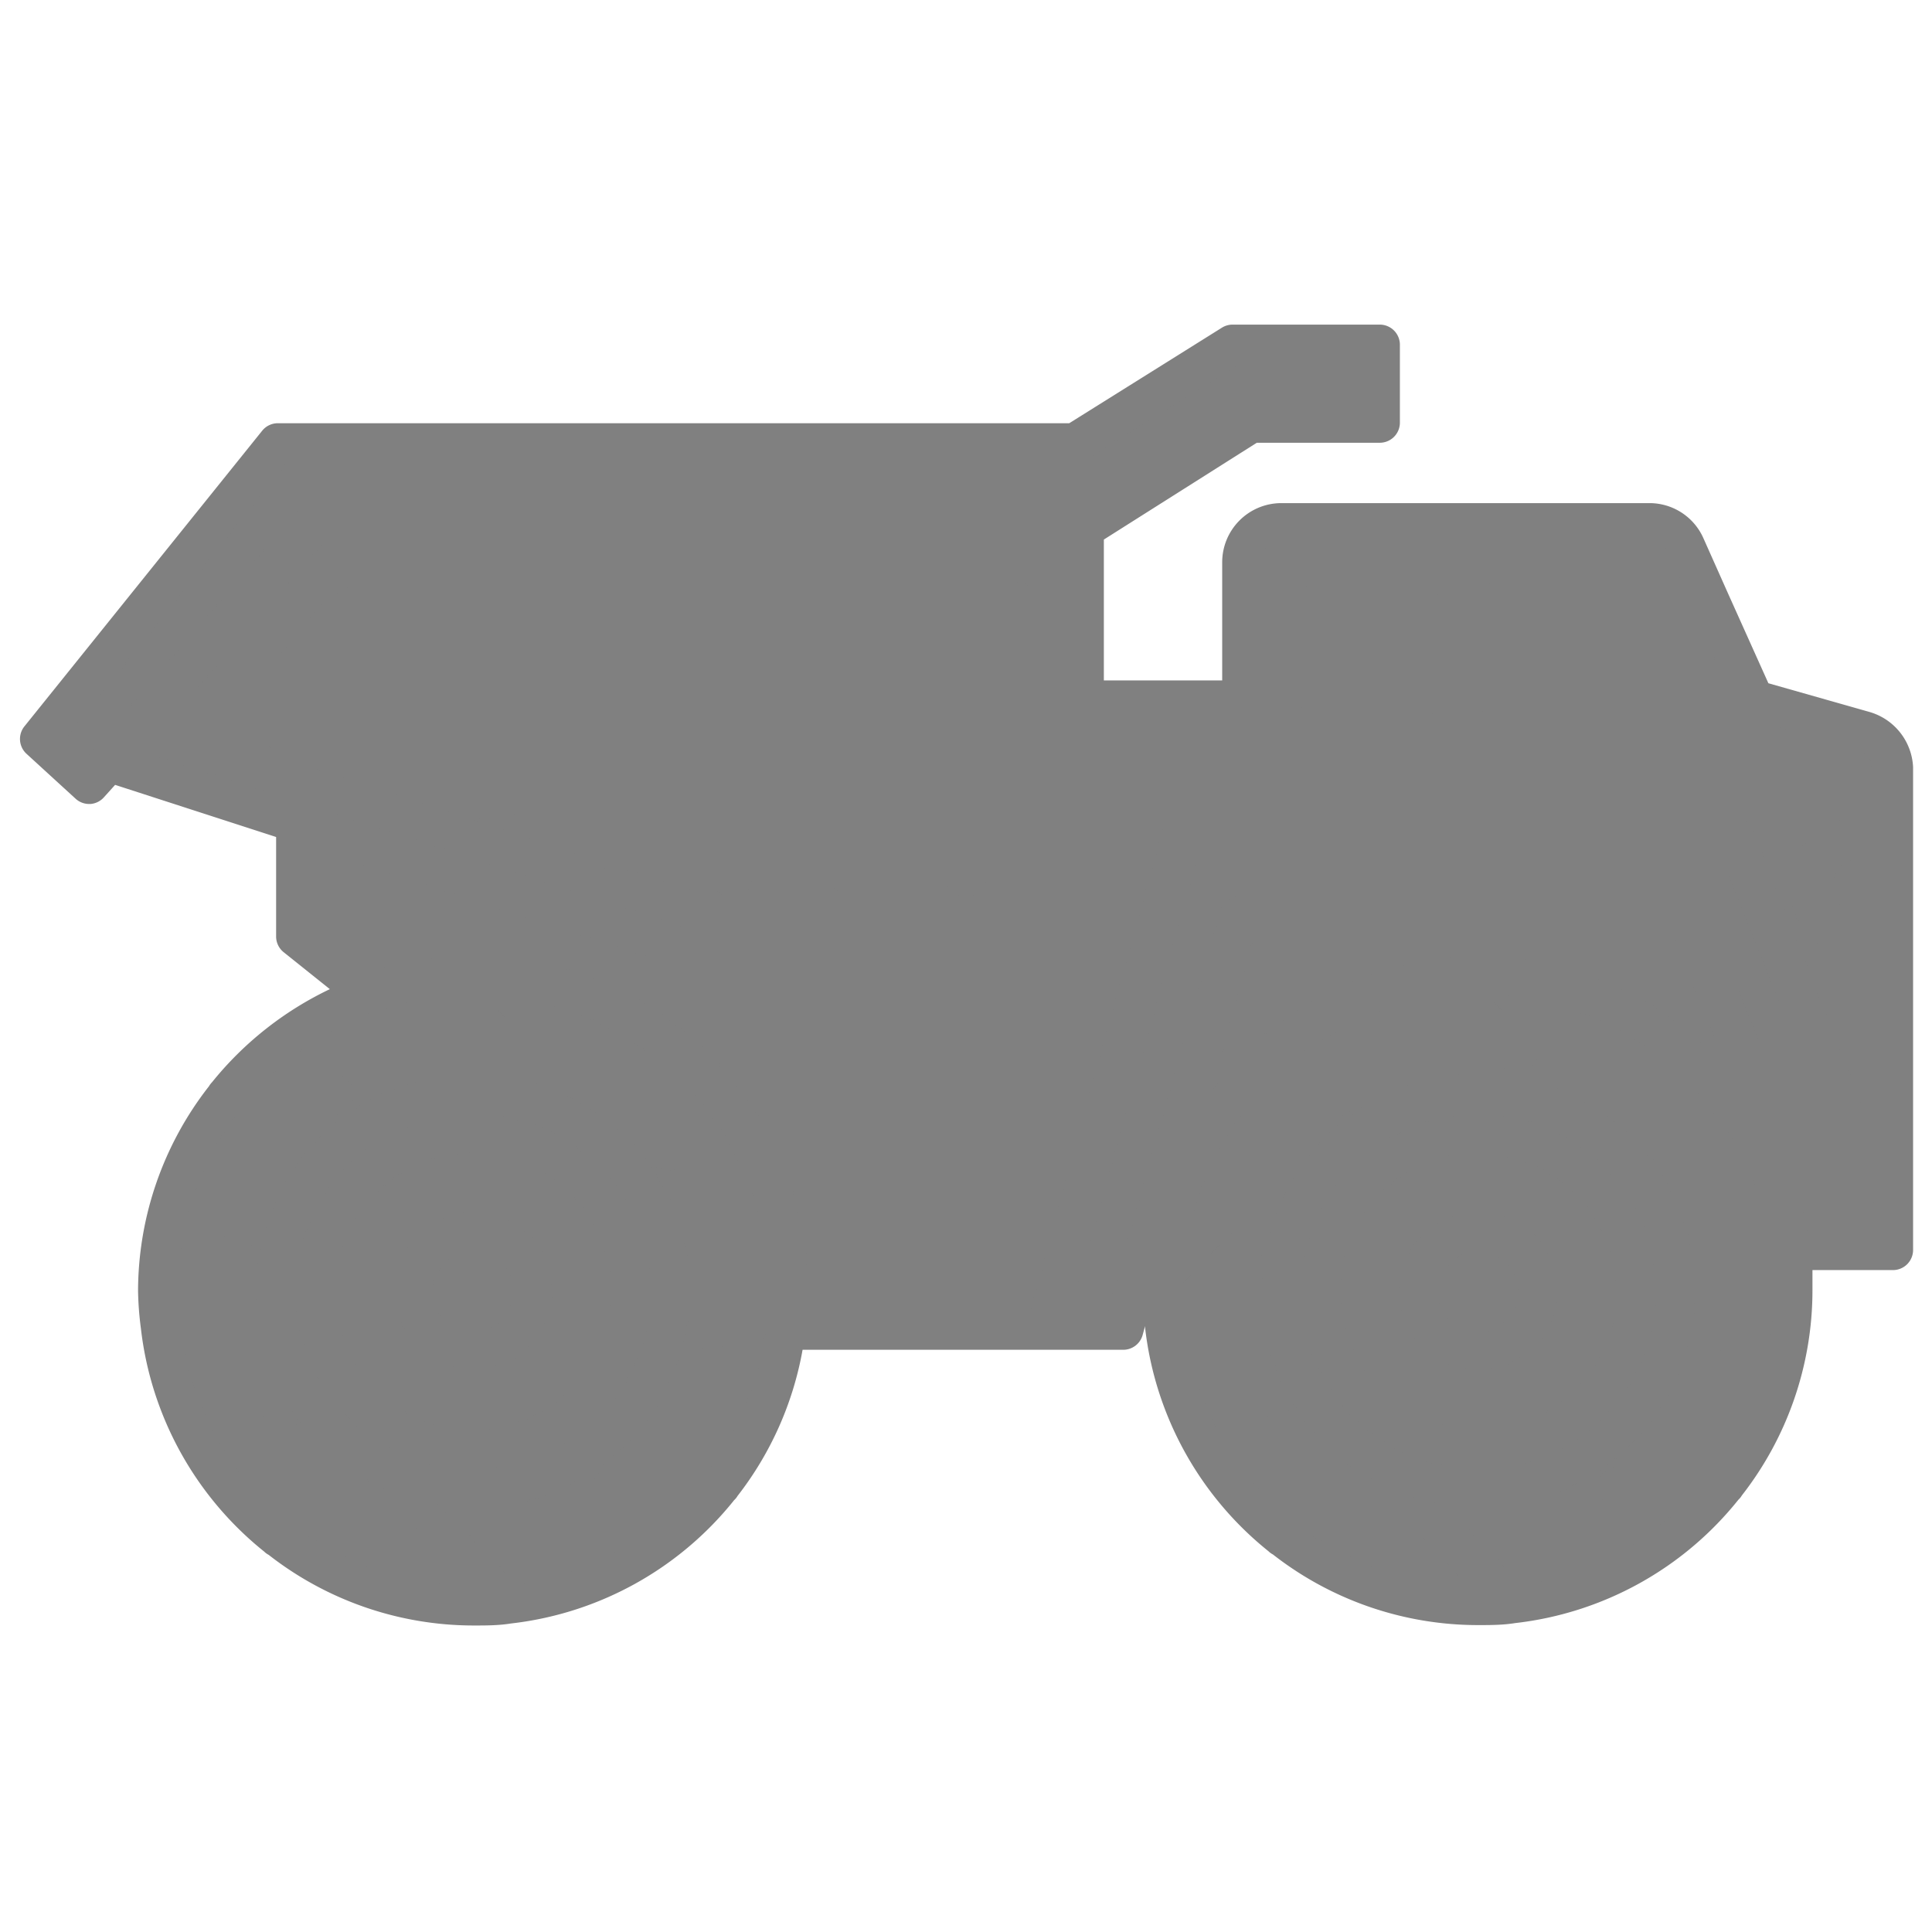    <svg
    xmlns="http://www.w3.org/2000/svg"
    version="1.1"
    xmlnsXlink="http://www.w3.org/1999/xlink" 
    width="512"
    height="512"
    x="0"
    y="0"
    viewBox="0 0 96 96"
    style="enable-background:new 0 0 512 512"
    xmlSpace="preserve"
   fill="gray"
  >
    <g>
      <path
        xmlns="http://www.w3.org/2000/svg"
        d="m53.87 25.95v21.54h-18.61l-18.17-5.87-11.68-3.78 1.97-2.3 8.22-9.59z"
       
        data-original="#f6b756"
        className=""
      ></path>
      <path
        xmlns="http://www.w3.org/2000/svg"
        d="m53.87 32.8v7.84a3.92 3.92 0 0 1 -3.87 3.92h-14.12a4.13 4.13 0 0 1 -1.21-.19l-17.58-5.69-2.57-.83a2.86 2.86 0 0 1 -1.28-4.58l2.58-3a4 4 0 0 1 3-1.36h31.18a3.91 3.91 0 0 1 3.87 3.89z"
       
        data-original="#fac77d"
        className=""
      ></path>
      <path
        xmlns="http://www.w3.org/2000/svg"
        d="m68.56 17.13v3.92h-6.39l-7.84 4.9h-38.73l-10.19 11.89-.98 1.13-2.47-2.25 11.83-14.69h39.62l7.84-4.9z"
       
        data-original="#f6b756"
        className=""
      ></path>
      <path
        xmlns="http://www.w3.org/2000/svg"
        d="m94 38.2v18.11h-2l-5.81-14.69h-24.48v-13.71a2 2 0 0 1 1.95-2h18.34a2 2 0 0 1 1.79 1.16l1.21 2.8 2.17 4.89 5.44 1.56a2 2 0 0 1 1.39 1.88z"
       
        data-original="#f6b756"
        className=""
      ></path>
      <path
        xmlns="http://www.w3.org/2000/svg"
        d="m92.56 41.62h1.44a0 0 0 0 1 0 0v4.9a0 0 0 0 1 0 0h-1.44a2.45 2.45 0 0 1 -2.45-2.45 2.45 2.45 0 0 1 2.45-2.45z"
       
        data-original="#cf4055"
      ></path>
      <path
        xmlns="http://www.w3.org/2000/svg"
        d="m85 29.86h-10.56v4.9h12.73"
       
        data-original="#c3e1f5"
      ></path>
      <path
        xmlns="http://www.w3.org/2000/svg"
        d="m65.62 29.87h4.9v4.9h-4.9z"
       
        data-original="#c3e1f5"
      ></path>
      <path
        xmlns="http://www.w3.org/2000/svg"
        d="m59.75 45.54h27.42v12.73h-27.42z"
       
        data-original="#5c5f7d"
        className=""
      ></path>
      <path
        xmlns="http://www.w3.org/2000/svg"
        d="m61.71 34.76v6.86h-2.94l-4.39 15.67h-16.78a15.68 15.68 0 0 0 -14.09-8.82 16 16 0 0 0 -1.85.11 15.22 15.22 0 0 0 -3.39.79l-3.58-2.85v-4.9h2.4l18.17 5.87h18.61v-12.73z"
       
        data-original="#dd8b37"
      ></path>
      <path
        xmlns="http://www.w3.org/2000/svg"
        d="m87.17 56.31h6.86v5.88h-6.86z"
       
        data-original="#969cb2"
      ></path>
      <path
        xmlns="http://www.w3.org/2000/svg"
        d="m38.2 61.21h17.63v4.9h-17.63z"
       
        data-original="#8288a1"
        className=""
      ></path>
      <path
        xmlns="http://www.w3.org/2000/svg"
        d="m38.2 57.29h17.63v3.92h-17.63z"
       
        data-original="#969cb2"
      ></path>
      <path
        xmlns="http://www.w3.org/2000/svg"
        d="m92.07 56.31h-3.92l-4.31-10.77h-22.25l-5.76 20.56h-3.92l1.37-4.89 5.49-19.59h27.42z"
       
        data-original="#8288a1"
        className=""
      ></path>
      <circle
        xmlns="http://www.w3.org/2000/svg"
        cx="23.51"
        cy="64.14"
       
        r="15.67"
        data-original="#5c5f7d"
        className=""
      ></circle>
      <circle
        xmlns="http://www.w3.org/2000/svg"
        cx="23.51"
        cy="64.14"
       
        r="10.77"
        data-original="#6a6e86"
        className=""
      ></circle>
      <circle
        xmlns="http://www.w3.org/2000/svg"
        cx="23.51"
        cy="64.14"
       
        r="7.84"
        data-original="#f6b756"
        className=""
      ></circle>
      <circle
        xmlns="http://www.w3.org/2000/svg"
        cx="23.51"
        cy="64.14"
       
        r="2.81"
        data-original="#b8c0ce"
      ></circle>
      <circle
        xmlns="http://www.w3.org/2000/svg"
        cx="73.46"
        cy="64.14"
       
        r="15.67"
        data-original="#5c5f7d"
        className=""
      ></circle>
      <circle
        xmlns="http://www.w3.org/2000/svg"
        cx="73.46"
        cy="64.14"
       
        r="10.77"
        data-original="#6a6e86"
        className=""
      ></circle>
      <circle
        xmlns="http://www.w3.org/2000/svg"
        cx="73.46"
        cy="64.14"
       
        r="7.84"
        data-original="#f6b756"
        className=""
      ></circle>
      <circle
        xmlns="http://www.w3.org/2000/svg"
        cx="73.46"
        cy="64.14"
       
        r="2.81"
        data-original="#b8c0ce"
      ></circle>
      <g xmlns="http://www.w3.org/2000/svg">
        <path
          d="m23.51 73a8.82 8.82 0 1 0 -8.82-8.82 8.82 8.82 0 0 0 8.82 8.82zm0-15.67a6.86 6.86 0 1 1 -6.86 6.85 6.85 6.85 0 0 1 6.86-6.89z"
         
          data-original="#39426a"
          className=""
        ></path>
        <path
          d="m23.51 68.06a3.92 3.92 0 1 0 -3.92-3.92 3.92 3.92 0 0 0 3.92 3.92zm0-5.87a2 2 0 1 1 -2 2 2 2 0 0 1 2-2z"
         
          data-original="#39426a"
          className=""
        ></path>
        <path
          d="m73.46 73a8.82 8.82 0 1 0 -8.82-8.82 8.82 8.82 0 0 0 8.82 8.82zm0-15.67a6.86 6.86 0 1 1 -6.86 6.85 6.85 6.85 0 0 1 6.86-6.89z"
         
          data-original="#39426a"
          className=""
        ></path>
        <path
          d="m73.46 68.06a3.92 3.92 0 1 0 -3.92-3.92 3.92 3.92 0 0 0 3.92 3.92zm0-5.87a2 2 0 1 1 -2 2 2 2 0 0 1 2-2z"
         
          data-original="#39426a"
          className=""
        ></path>
        <path
          d="m92.87 35.37-5-1.42-2-4.45-1.23-2.76a2.93 2.93 0 0 0 -2.64-1.74h-18.34a2.94 2.94 0 0 0 -2.93 2.94v5.87h-5.88v-7l7.6-4.81h6.11a1 1 0 0 0 1-1v-3.87a1 1 0 0 0 -1-1h-7.32a1 1 0 0 0 -.52.15l-7.59 4.75h-39.34a1 1 0 0 0 -.76.37l-11.83 14.71a1 1 0 0 0 .1 1.33l2.47 2.26a1 1 0 0 0 .66.25h.06a1 1 0 0 0 .68-.34l.55-.61 8 2.59s0 0 0 .06v4.9a1 1 0 0 0 .37.76l2.3 1.84a16.82 16.82 0 0 0 -5.85 4.62 1.16 1.16 0 0 0 -.16.21 16.56 16.56 0 0 0 -3.52 10.16 16.12 16.12 0 0 0 .14 1.86 16.64 16.64 0 0 0 6.13 11.1.89.89 0 0 0 .22.16 16.56 16.56 0 0 0 10.19 3.51c.62 0 1.24 0 1.85-.1a16.6 16.6 0 0 0 11.09-6.13.87.87 0 0 0 .17-.21 16.56 16.56 0 0 0 3.23-7.26h15.95a1 1 0 0 0 .94-.71l.13-.47s0 .06 0 .09a16.64 16.64 0 0 0 6.13 11.1.89.89 0 0 0 .22.16 16.56 16.56 0 0 0 10.19 3.51c.62 0 1.24 0 1.85-.1a16.6 16.6 0 0 0 11.09-6.13.87.87 0 0 0 .17-.21 16.57 16.57 0 0 0 3.51-10.2c0-.33 0-.65 0-1h4a1 1 0 0 0 1-1v-24a3 3 0 0 0 -2.19-2.74zm.18 10.17h-.49a1.47 1.47 0 0 1 0-2.94h.49zm-7.39-11.76h-10.24v-2.94h8.94zm-23-5.87a1 1 0 0 1 1-1h18.34a1 1 0 0 1 .9.58l.61 1.38h-9a1 1 0 0 0 -1 1v4.89a1 1 0 0 0 1 1h12.49l5.31 1.52a1 1 0 0 1 .71.94v2.44h-.49a3.43 3.43 0 1 0 0 6.85h.49v7.84h-.32l-5.6-14.1a1 1 0 0 0 -.91-.61h-23.5v-12.73zm-58.32 9.66-1-1 10.92-13.57h39.15a1 1 0 0 0 .52-.15l7.6-4.75h6v2h-5.36a.93.93 0 0 0 -.52.15l-7.6 4.75h-38.45a1 1 0 0 0 -.75.34zm7.42-5.64v4.36a1 1 0 1 0 2 0v-6.64l2.34-2.72h1.58v11.26a1 1 0 1 0 2 0v-11.26h3.92v13.16a1 1 0 0 0 2 0v-13.16h3.92v15.07a1 1 0 1 0 1.95 0v-15.07h3.92v16.65a1 1 0 0 0 2 0v-16.65h3.92v16.65a1 1 0 1 0 2 0v-16.65h3.69v16.65a1 1 0 0 0 2 0v-16.65h3.92v19.59h-17.5l-18-5.83-10.32-3.33zm3.91 14.07v-3.4h1.27l18 5.83a1 1 0 0 0 .3 0h18.63a1 1 0 0 0 1-1v-11.69h5.88v4.9h-2a1 1 0 0 0 -1 .71l-4.18 15h-15.38a16.57 16.57 0 0 0 -4.27-5.14.89.89 0 0 0 -.22-.21 16.51 16.51 0 0 0 -10.19-3.52c-.63 0-1.24 0-1.85.11a16.43 16.43 0 0 0 -3.16.67zm36.87 14.23h-12.87a15.89 15.89 0 0 0 -.6-2h14zm-43.54 6.1 3.45-3.45a1 1 0 0 0 -1.39-1.39l-2.22 2.23a14.57 14.57 0 0 1 2.87-8.29h4.87a1 1 0 1 0 0-2h-3.13a14.66 14.66 0 0 1 7.88-3.84l3.45 3.45a1 1 0 0 0 1.38 0 1 1 0 0 0 0-1.38l-2.22-2.23a14.61 14.61 0 0 1 8.29 2.88v4.87a1 1 0 1 0 2 0v-3.1a14.59 14.59 0 0 1 3.77 7.92l-3.45 3.45a1 1 0 0 0 0 1.39 1 1 0 0 0 1.38 0l2.23-2.23a14.57 14.57 0 0 1 -2.87 8.29h-4.86a1 1 0 0 0 0 2h3.14a14.66 14.66 0 0 1 -7.88 3.84l-3.45-3.54a1 1 0 0 0 -1.38 1.39l2.22 2.22a14.6 14.6 0 0 1 -8.29-2.87v-4.87a1 1 0 0 0 -2 0v3.14a14.68 14.68 0 0 1 -3.79-7.88zm31.05-4s0-.06 0-.08h11.95l-.82 2.93h-11.07c0-.32 0-.64 0-1a16 16 0 0 0 -.06-1.88zm15 2.82h-1.85l6.31-22.55h26l5.09 12.73h-1.79l-4.06-10.16a1 1 0 0 0 -.91-.61h-22.25a1 1 0 0 0 -.94.71zm7.24-18.6h20.89l2.57 6.45a16.73 16.73 0 0 0 -1.88-1.79.89.89 0 0 0 -.22-.16 16.51 16.51 0 0 0 -10.19-3.52c-.63 0-1.24 0-1.85.11a16.64 16.64 0 0 0 -11.1 6.13 1.16 1.16 0 0 0 -.16.21l-.11.16zm-3.29 19.78 3.45-3.45a1 1 0 0 0 -1.45-1.39l-2.22 2.23a14.57 14.57 0 0 1 2.87-8.29h4.87a1 1 0 1 0 0-2h-3.12a14.66 14.66 0 0 1 7.88-3.84l3.45 3.45a1 1 0 0 0 1.38 0 1 1 0 0 0 0-1.38l-2.22-2.23a14.61 14.61 0 0 1 8.29 2.88v4.87a1 1 0 1 0 1.95 0v-3.1a14.59 14.59 0 0 1 3.87 7.92l-3.45 3.45a1 1 0 0 0 0 1.39 1 1 0 0 0 1.38 0l2.23-2.23a14.57 14.57 0 0 1 -2.87 8.29h-4.91a1 1 0 0 0 0 2h3.14a14.66 14.66 0 0 1 -7.88 3.84l-3.45-3.54a1 1 0 0 0 -1.38 1.39l2.19 2.22a14.6 14.6 0 0 1 -8.29-2.87v-4.87a1 1 0 0 0 -2 0v3.14a14.68 14.68 0 0 1 -3.71-7.88zm34.1-5.12h-3.27a15.69 15.69 0 0 0 -1.22-3.92h4.44z"
         
          data-original="#39426a"
          className=""
        ></path>
        <path
          d="m65.62 35.74h4.9a1 1 0 0 0 1-1v-4.87a1 1 0 0 0 -1-1h-4.9a1 1 0 0 0 -1 1v4.89a1 1 0 0 0 1 .98zm1-4.9h2.94v2.94h-2.96z"
         
          data-original="#39426a"
          className=""
        ></path>
      </g>
    </g>
  </svg>
 

